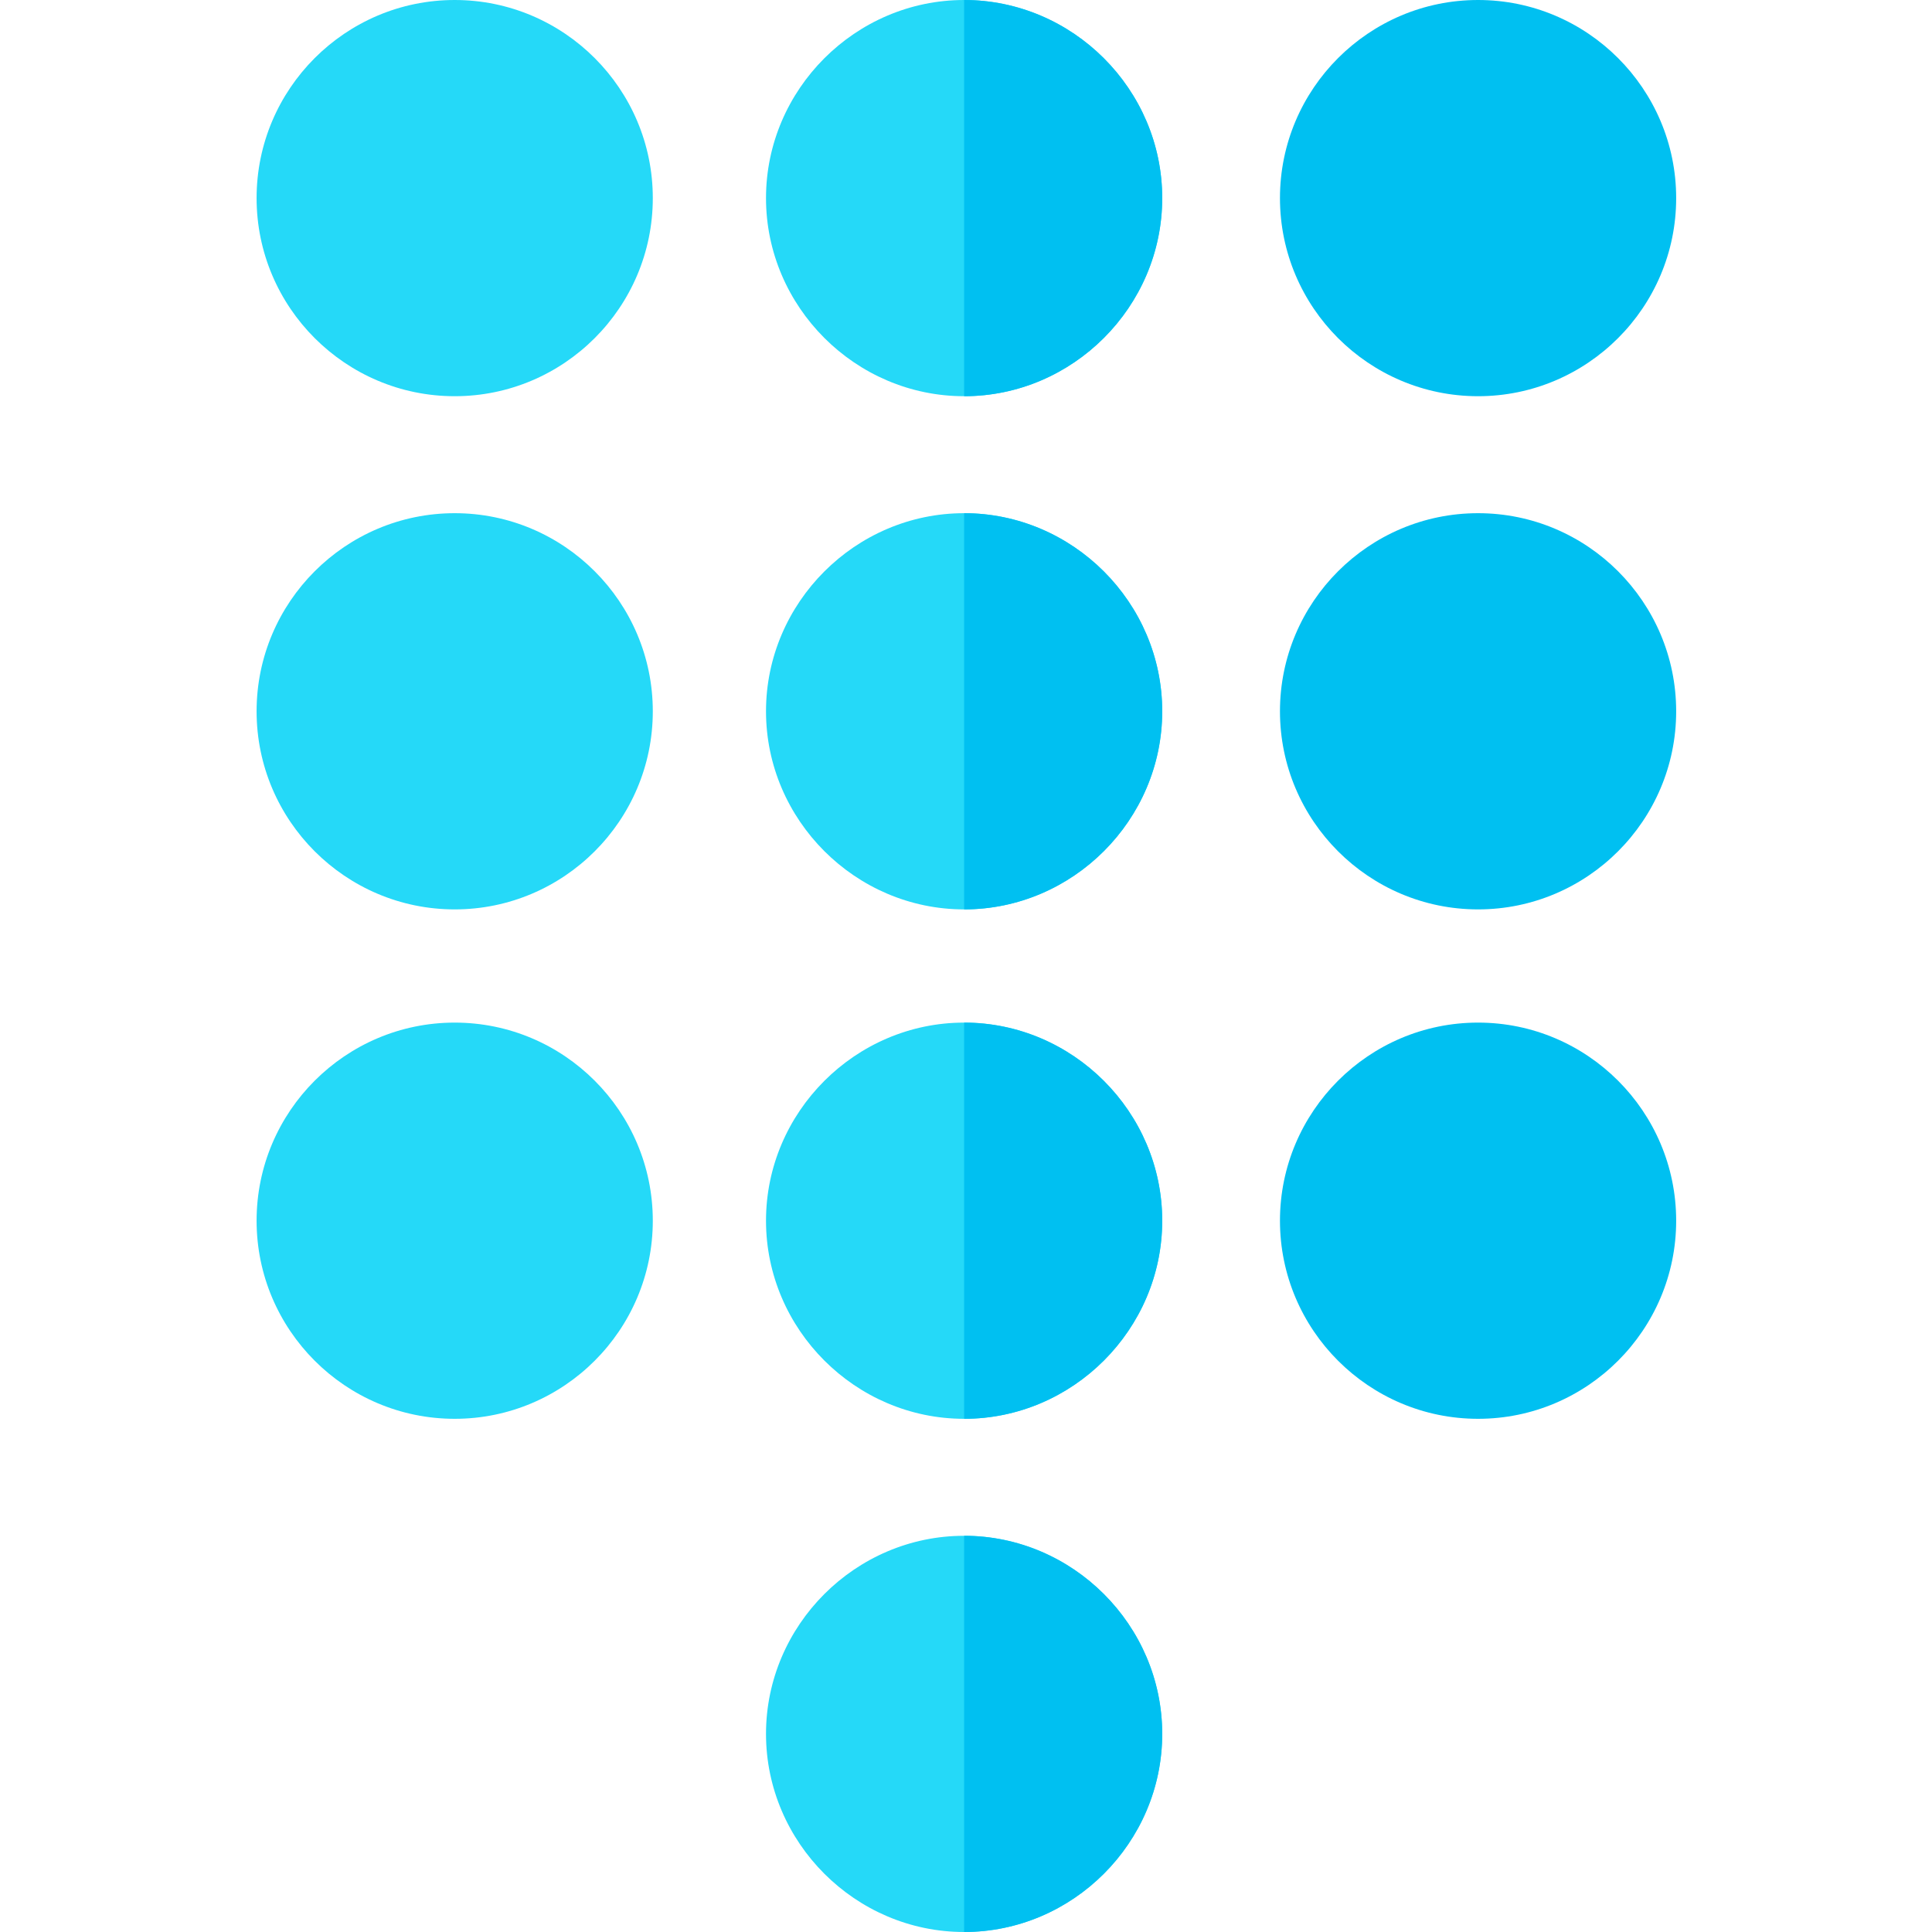 <svg height="512pt" viewBox="-68 0 512 512" width="512pt" xmlns="http://www.w3.org/2000/svg"><path d="m52.5 105c-28.945 0-52.5-23.555-52.5-52.5s23.555-52.5 52.5-52.5 52.5 23.555 52.5 52.5-23.555 52.5-52.5 52.5zm0 0" fill="#25d9f8"/><path d="m187.5 0c-28.801 0-52.5 23.699-52.5 52.5s23.699 52.5 52.5 52.5 52.5-23.699 52.5-52.5-23.699-52.5-52.5-52.5zm0 0" fill="#25d9f8"/><path d="m323.703 105c-28.945 0-52.5-23.555-52.5-52.5s23.555-52.5 52.5-52.5 52.5 23.555 52.5 52.5-23.555 52.5-52.5 52.5zm0 0" fill="#00c0f1"/><path d="m52.5 241c-28.945 0-52.5-23.555-52.5-52.5s23.555-52.5 52.5-52.5 52.5 23.555 52.5 52.5-23.555 52.5-52.5 52.5zm0 0" fill="#25d9f8"/><path d="m187.5 136c-28.801 0-52.5 23.699-52.5 52.5s23.699 52.5 52.5 52.5 52.5-23.699 52.5-52.5-23.699-52.5-52.5-52.5zm0 0" fill="#25d9f8"/><path d="m323.703 241c-28.945 0-52.5-23.555-52.5-52.5s23.555-52.5 52.5-52.5 52.5 23.555 52.5 52.5-23.555 52.5-52.5 52.5zm0 0" fill="#00c0f1"/><path d="m52.5 376c-28.945 0-52.5-23.555-52.5-52.5s23.555-52.5 52.5-52.5 52.5 23.555 52.5 52.5-23.555 52.5-52.5 52.5zm0 0" fill="#25d9f8"/><path d="m187.5 271c-28.801 0-52.5 23.699-52.5 52.5s23.699 52.5 52.5 52.5 52.5-23.699 52.5-52.5-23.699-52.5-52.5-52.5zm0 0" fill="#25d9f8"/><path d="m187.5 407c-28.801 0-52.5 23.699-52.5 52.5s23.699 52.5 52.5 52.5 52.5-23.699 52.5-52.5-23.699-52.5-52.5-52.5zm0 0" fill="#25d9f8"/><g fill="#00c0f1"><path d="m323.703 376c-28.945 0-52.5-23.555-52.5-52.5s23.555-52.5 52.5-52.5 52.5 23.555 52.5 52.5-23.555 52.5-52.5 52.5zm0 0"/><path d="m240 459.5c0 28.801-23.699 52.5-52.5 52.5v-105c28.801 0 52.5 23.699 52.5 52.5zm0 0"/><path d="m240 323.5c0 28.801-23.699 52.5-52.5 52.5v-105c28.801 0 52.5 23.699 52.5 52.5zm0 0"/><path d="m240 188.5c0 28.801-23.699 52.5-52.5 52.5v-105c28.801 0 52.5 23.699 52.5 52.5zm0 0"/><path d="m187.5 105v-105c28.801 0 52.5 23.699 52.5 52.5s-23.699 52.5-52.5 52.5zm0 0"/></g></svg>